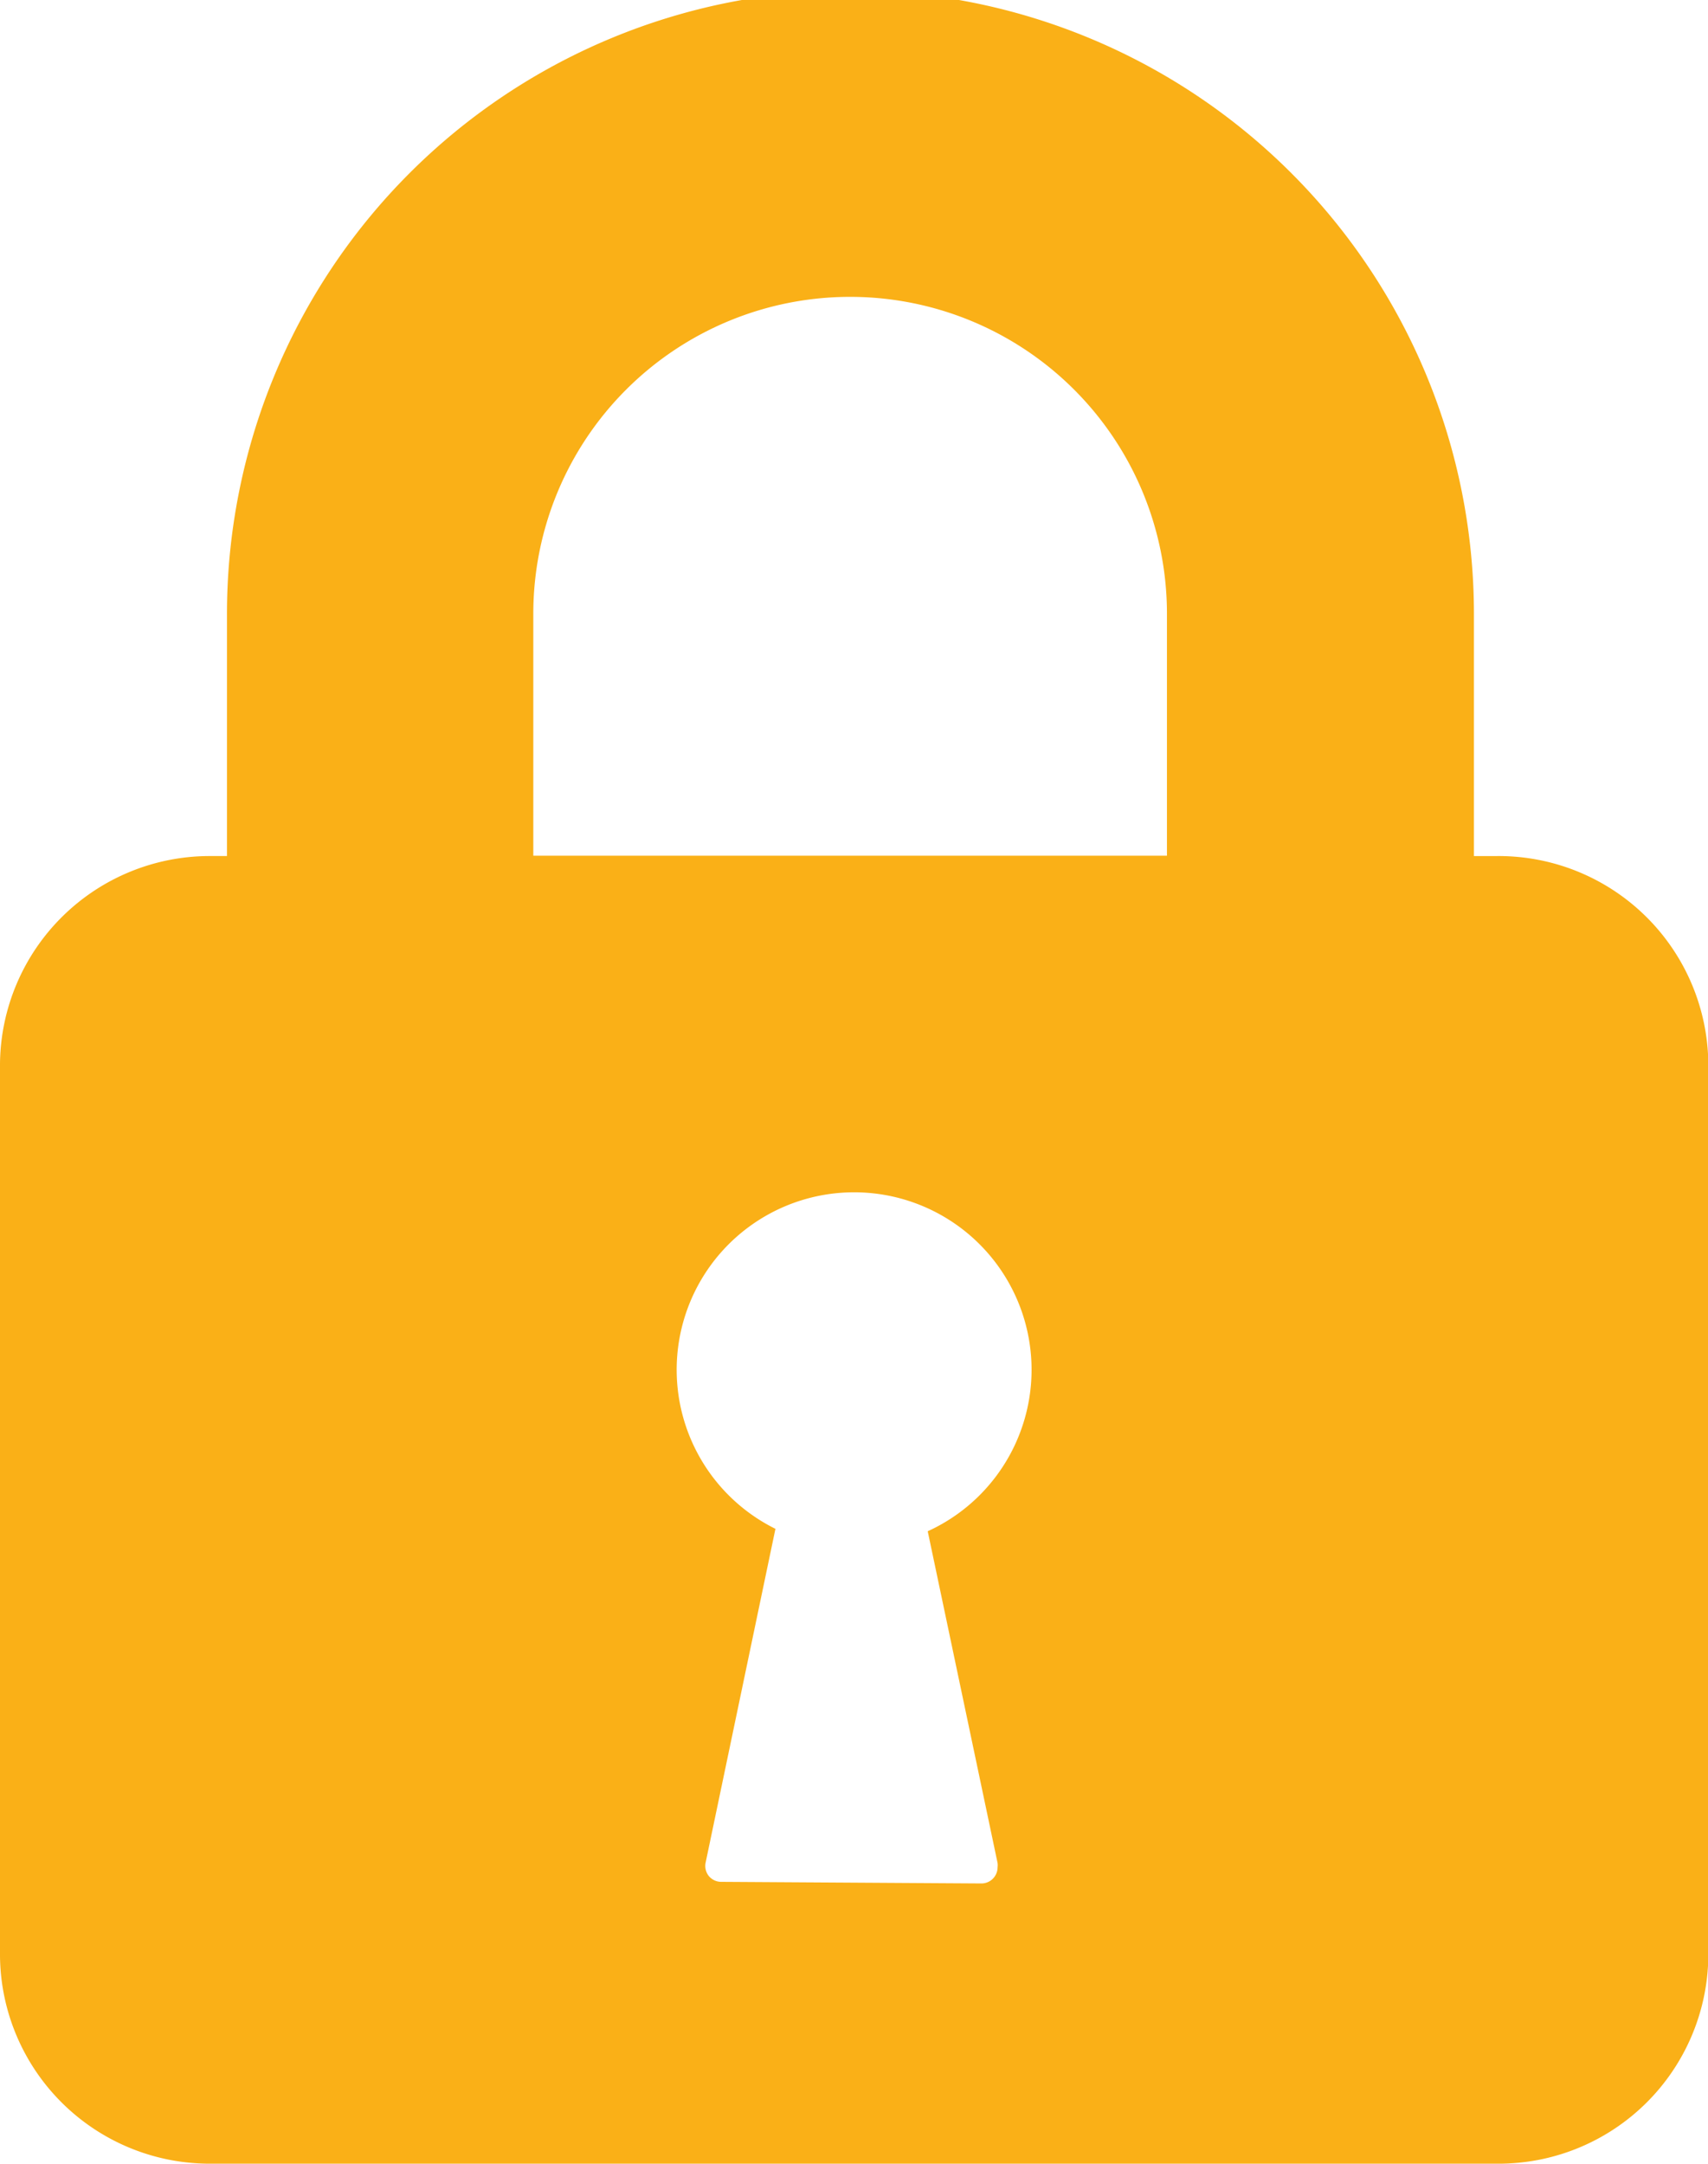 <svg xmlns="http://www.w3.org/2000/svg" width="10.588" height="13.411" viewBox="0 0 10.588 13.411">
  <path id="Path_247" data-name="Path 247" d="M579.26,4941.435h-7.973a1.3,1.3,0,0,1-1.307-1.287v-5.531a1.3,1.3,0,0,1,1.307-1.287h.1v-1.5a3.865,3.865,0,0,1,7.73,0v1.5h.145a1.3,1.3,0,0,1,1.308,1.287v5.531A1.3,1.3,0,0,1,579.26,4941.435Zm-4.906-1.865a.1.1,0,0,0,.02.082.1.1,0,0,0,.078.036l1.612.01h0a.1.1,0,0,0,.1-.1.113.113,0,0,0,0-.027l-.433-2.056a1.1,1.1,0,1,0-.944-.015Zm2.86-7.742a1.964,1.964,0,0,0-3.928,0v1.5h3.928Z" transform="translate(-569.98 -4928.024)" fill="#fab017" fill-rule="evenodd"/>
</svg>

